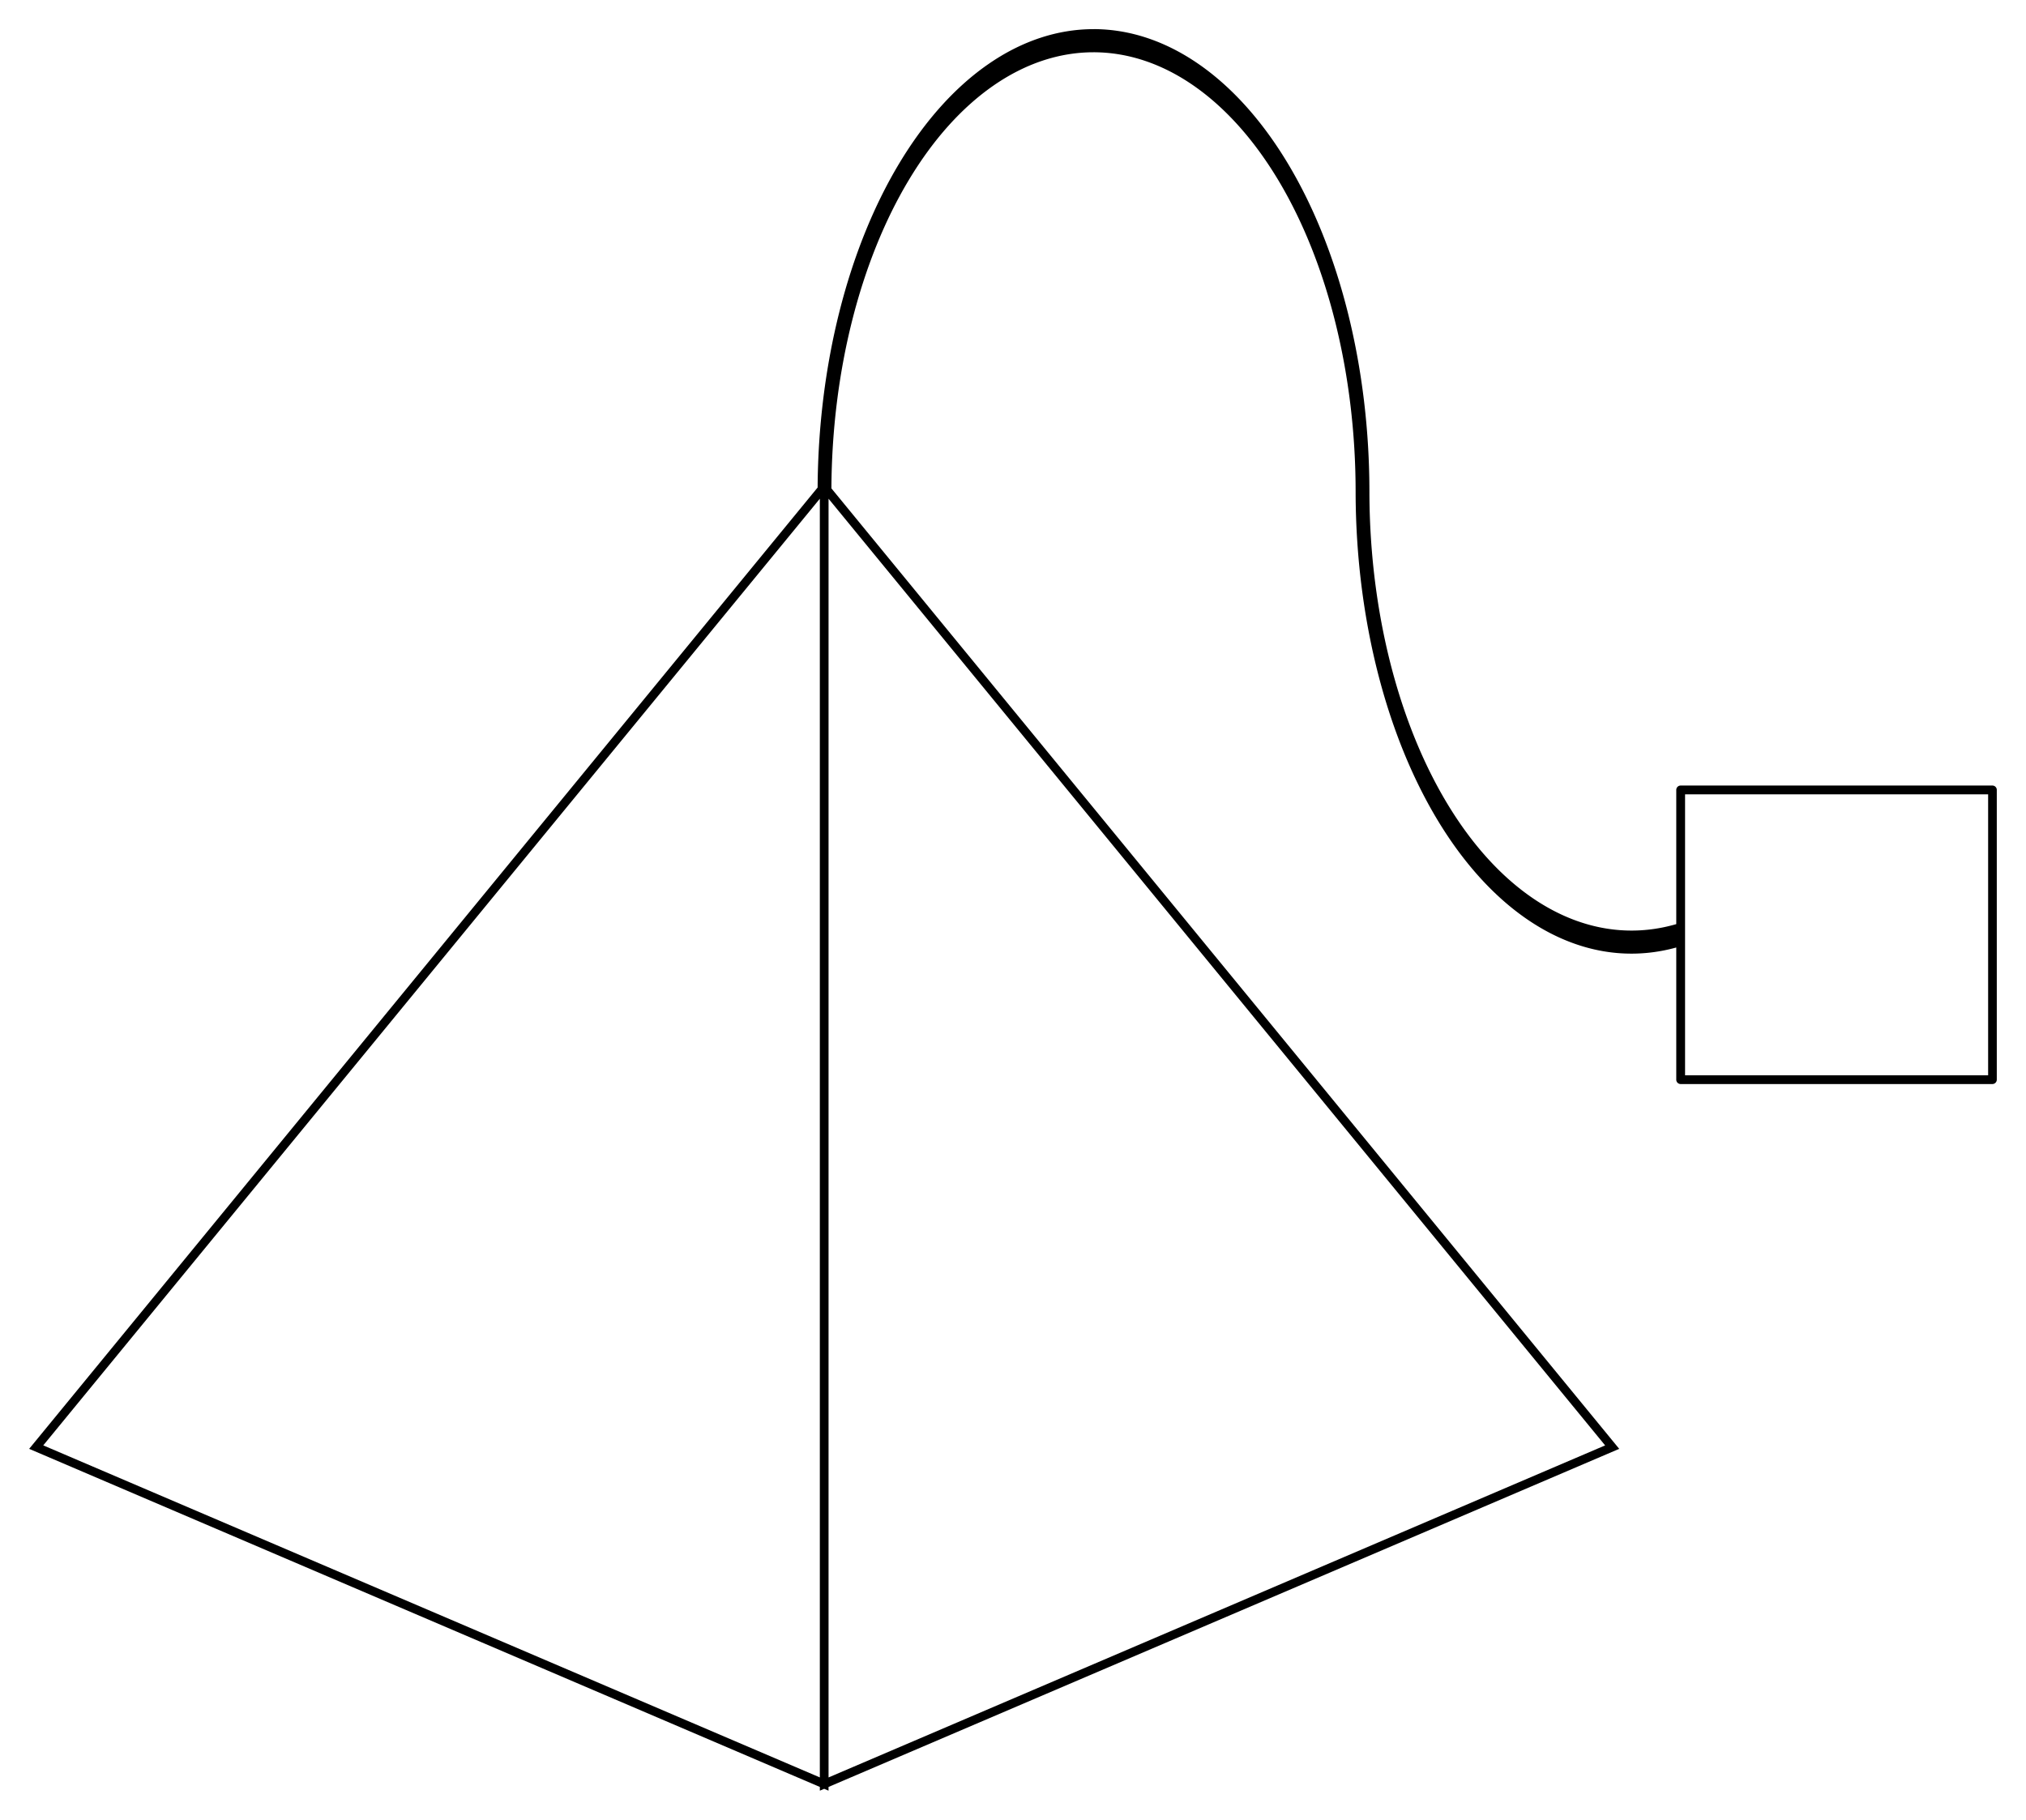 <?xml version="1.0" encoding="UTF-8" standalone="no"?>
<!-- Created with Inkscape (http://www.inkscape.org/) -->

<svg
   xmlns:dc="http://purl.org/dc/elements/1.1/"
   xmlns:cc="http://creativecommons.org/ns#"
   xmlns:rdf="http://www.w3.org/1999/02/22-rdf-syntax-ns#"
   xmlns:svg="http://www.w3.org/2000/svg"
   xmlns="http://www.w3.org/2000/svg"
   xmlns:sodipodi="http://sodipodi.sourceforge.net/DTD/sodipodi-0.dtd"
   xmlns:inkscape="http://www.inkscape.org/namespaces/inkscape"
   width="69.498mm"
   height="62.431mm"
   viewBox="0 0 69.498 62.431"
   version="1.1"
   id="svg2933"
   inkscape:version="0.92.2 2405546, 2018-03-11"
   sodipodi:docname="sqla-filter.ico.svg">
  <defs
     id="defs2927" />
  <sodipodi:namedview
     id="base"
     pagecolor="#ffffff"
     bordercolor="#666666"
     borderopacity="1.0"
     inkscape:pageopacity="0.0"
     inkscape:pageshadow="2"
     inkscape:zoom="1.979899"
     inkscape:cx="150.88597"
     inkscape:cy="57.637863"
     inkscape:document-units="mm"
     inkscape:current-layer="layer1"
     showgrid="false"
     fit-margin-top="1"
     fit-margin-left="1"
     fit-margin-right="1"
     fit-margin-bottom="1"
     inkscape:window-width="1920"
     inkscape:window-height="1016"
     inkscape:window-x="1920"
     inkscape:window-y="27"
     inkscape:window-maximized="1" />
  <g
     inkscape:label="Layer 1"
     inkscape:groupmode="layer"
     id="layer1"
     transform="translate(-96.031,-126.689)">
    <path
       inkscape:connector-curvature="0"
       style="display:inline;fill:#000000;fill-opacity:1;stroke:none;stroke-width:3.004;stroke-linejoin:round;stroke-miterlimit:4;stroke-dasharray:none;stroke-opacity:1"
       d="m 133.54,127.689 a 9.466,15.881 0 0 0 -9.462,15.725 l -27.047,32.979 27.123,11.599 v 0.128 l 0.149,-0.064 0.149,0.064 v -0.128 l 27.123,-11.599 -0.127,-0.155 -26.897,-32.795 a 8.993,15.087 0 0 1 8.988,-14.961 8.993,15.087 0 0 1 8.994,15.083 9.466,15.881 0 0 0 3.398,12.153 9.466,15.881 0 0 0 7.601,3.476 v 4.535 a 0.15,0.15 0 0 0 0.15,0.149 h 10.697 a 0.15,0.15 0 0 0 0.148,-0.149 v -9.941 a 0.15,0.15 0 0 0 -0.148,-0.15 h -10.697 a 0.15,0.15 0 0 0 -0.15,0.15 v 4.604 a 8.993,15.087 0 0 1 -7.297,-3.283 8.993,15.087 0 0 1 -3.229,-11.545 9.466,15.881 0 0 0 -9.467,-15.876 z m -9.386,16.109 v 43.867 L 97.515,176.274 Z m 0.299,0 26.639,32.477 -26.639,11.391 z m 29.381,10.141 h 10.396 v 9.64 h -10.396 z"
       id="path1569" />
  </g>
</svg>

